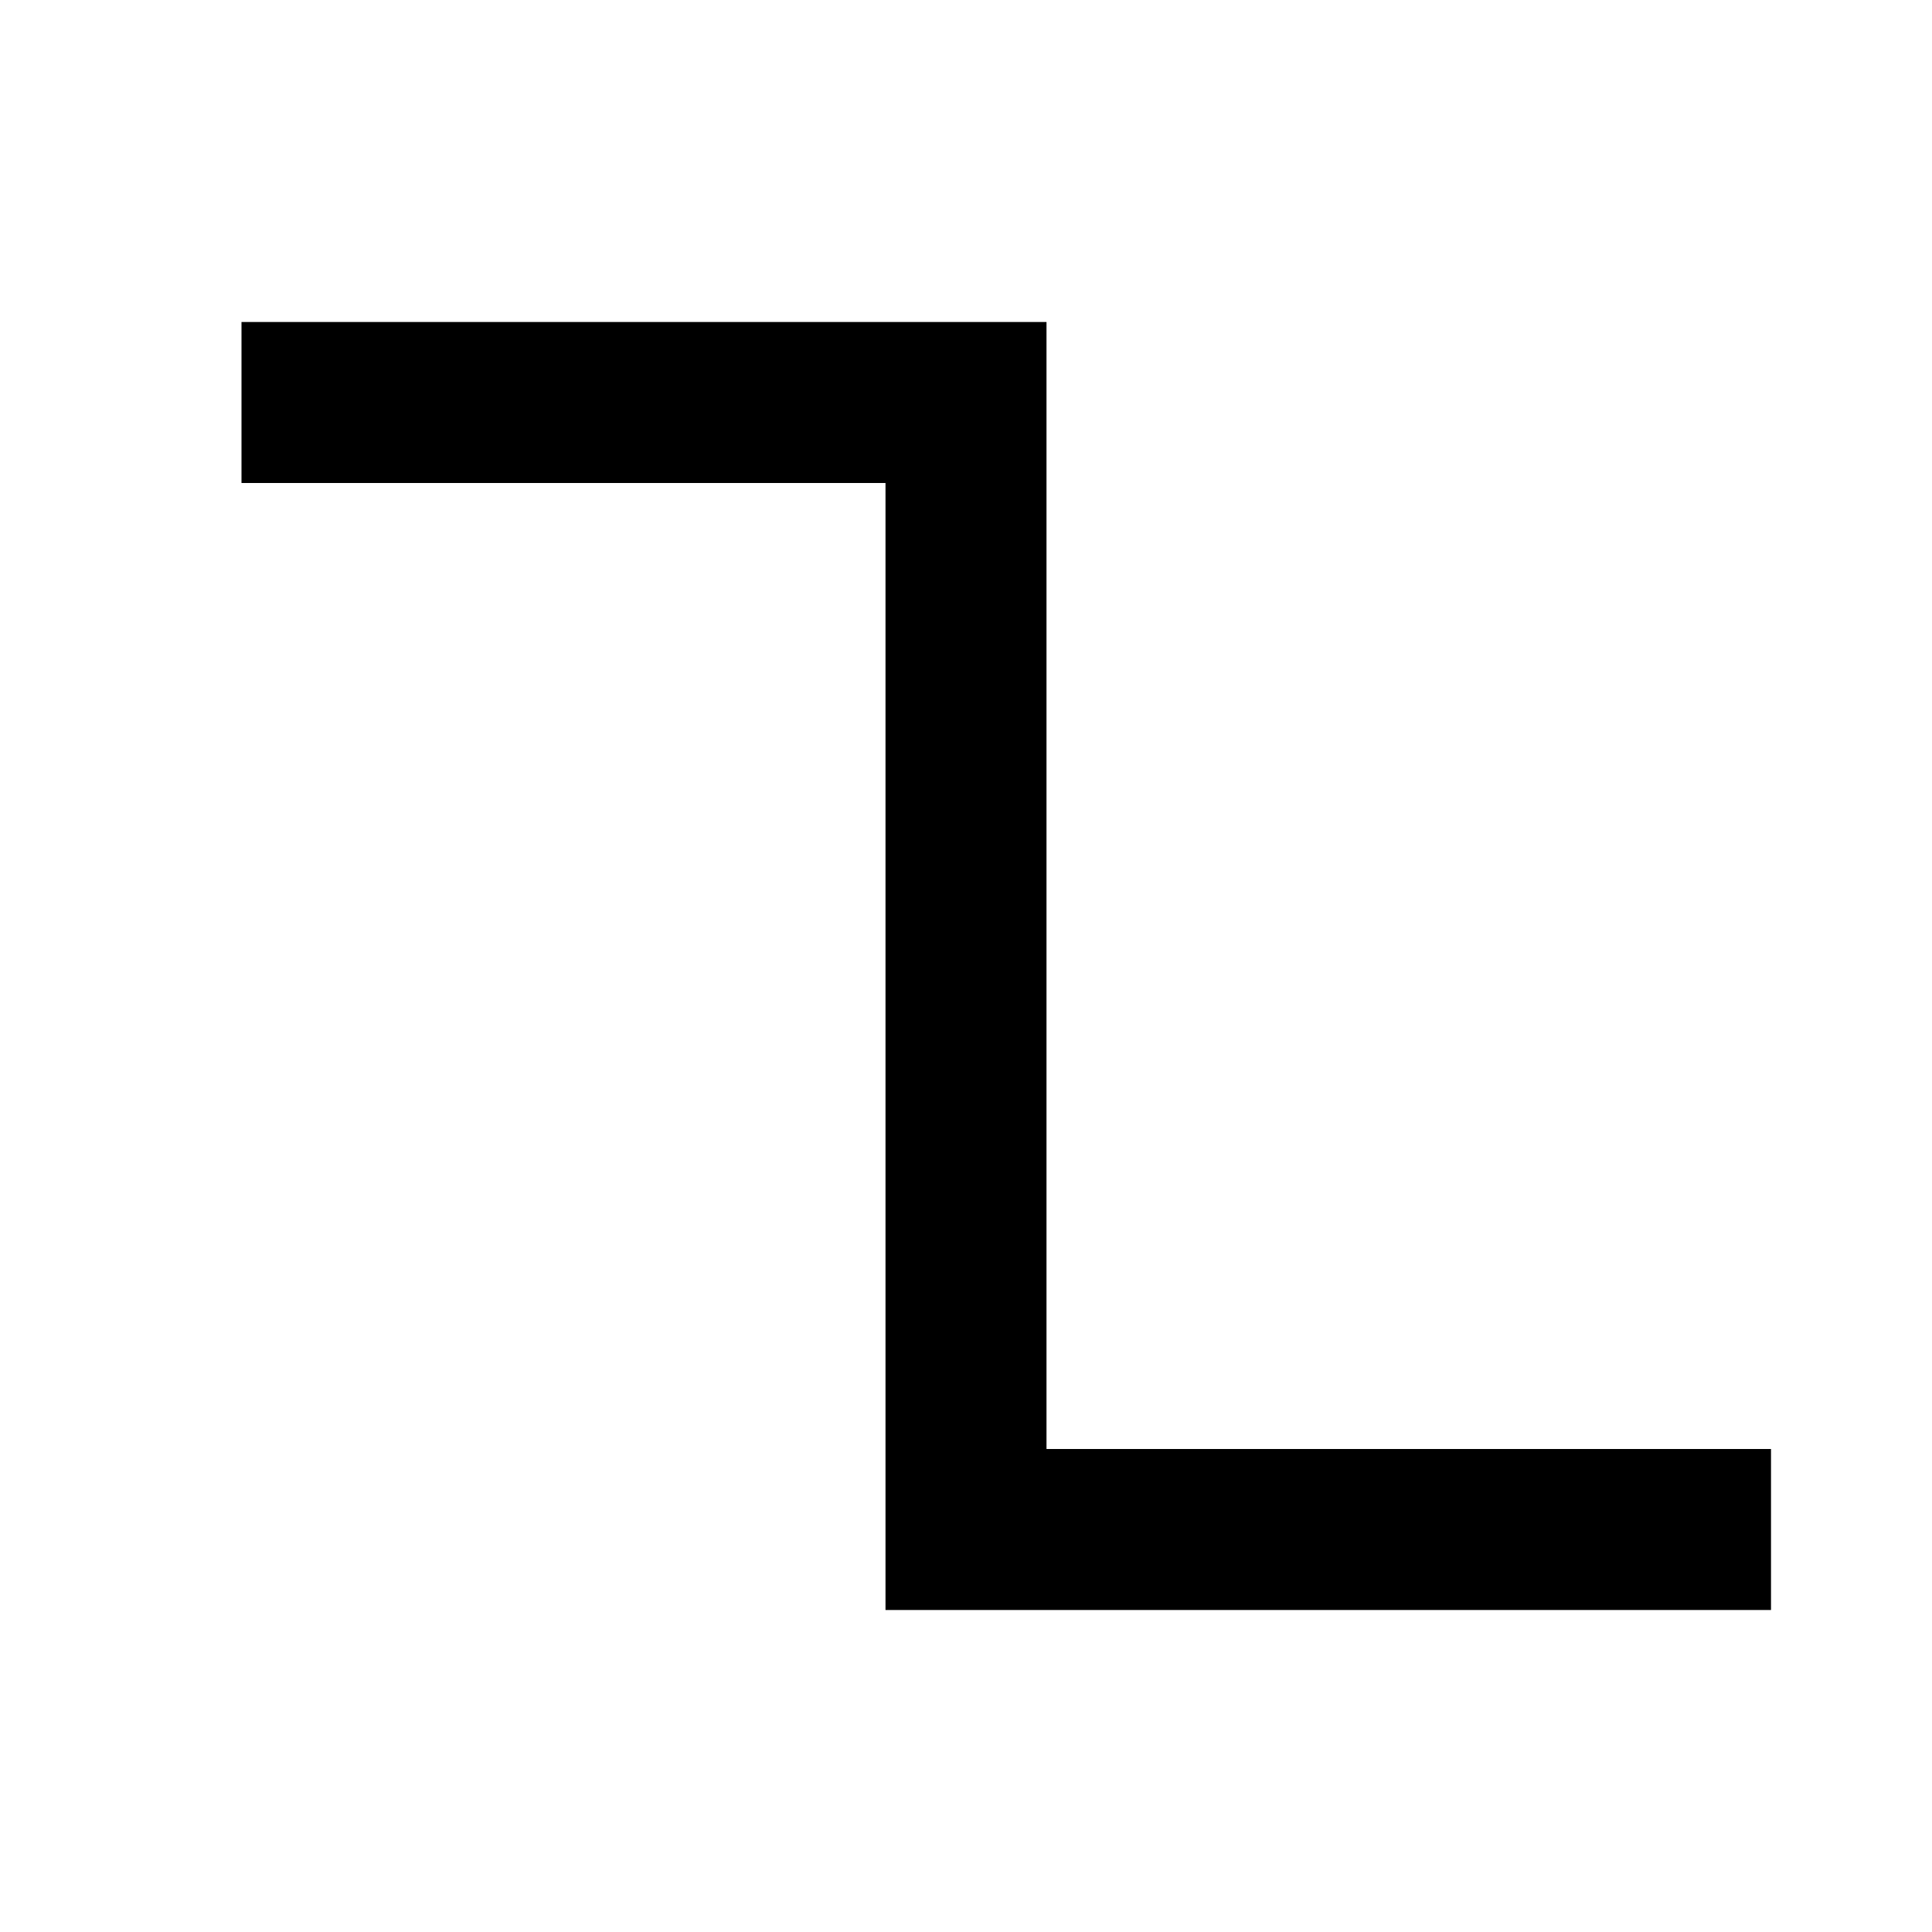 <?xml version="1.0" encoding="utf-8" standalone="yes" ?>
<svg xmlns="http://www.w3.org/2000/svg" version="1.1" width="24px" height="24px" viewBox="0 0 24 24">
    <path d="M 3 5 L 12 5 L 12 19 L 22 19" fill="none" stroke="#000000" stroke-width="2"/>
</svg>